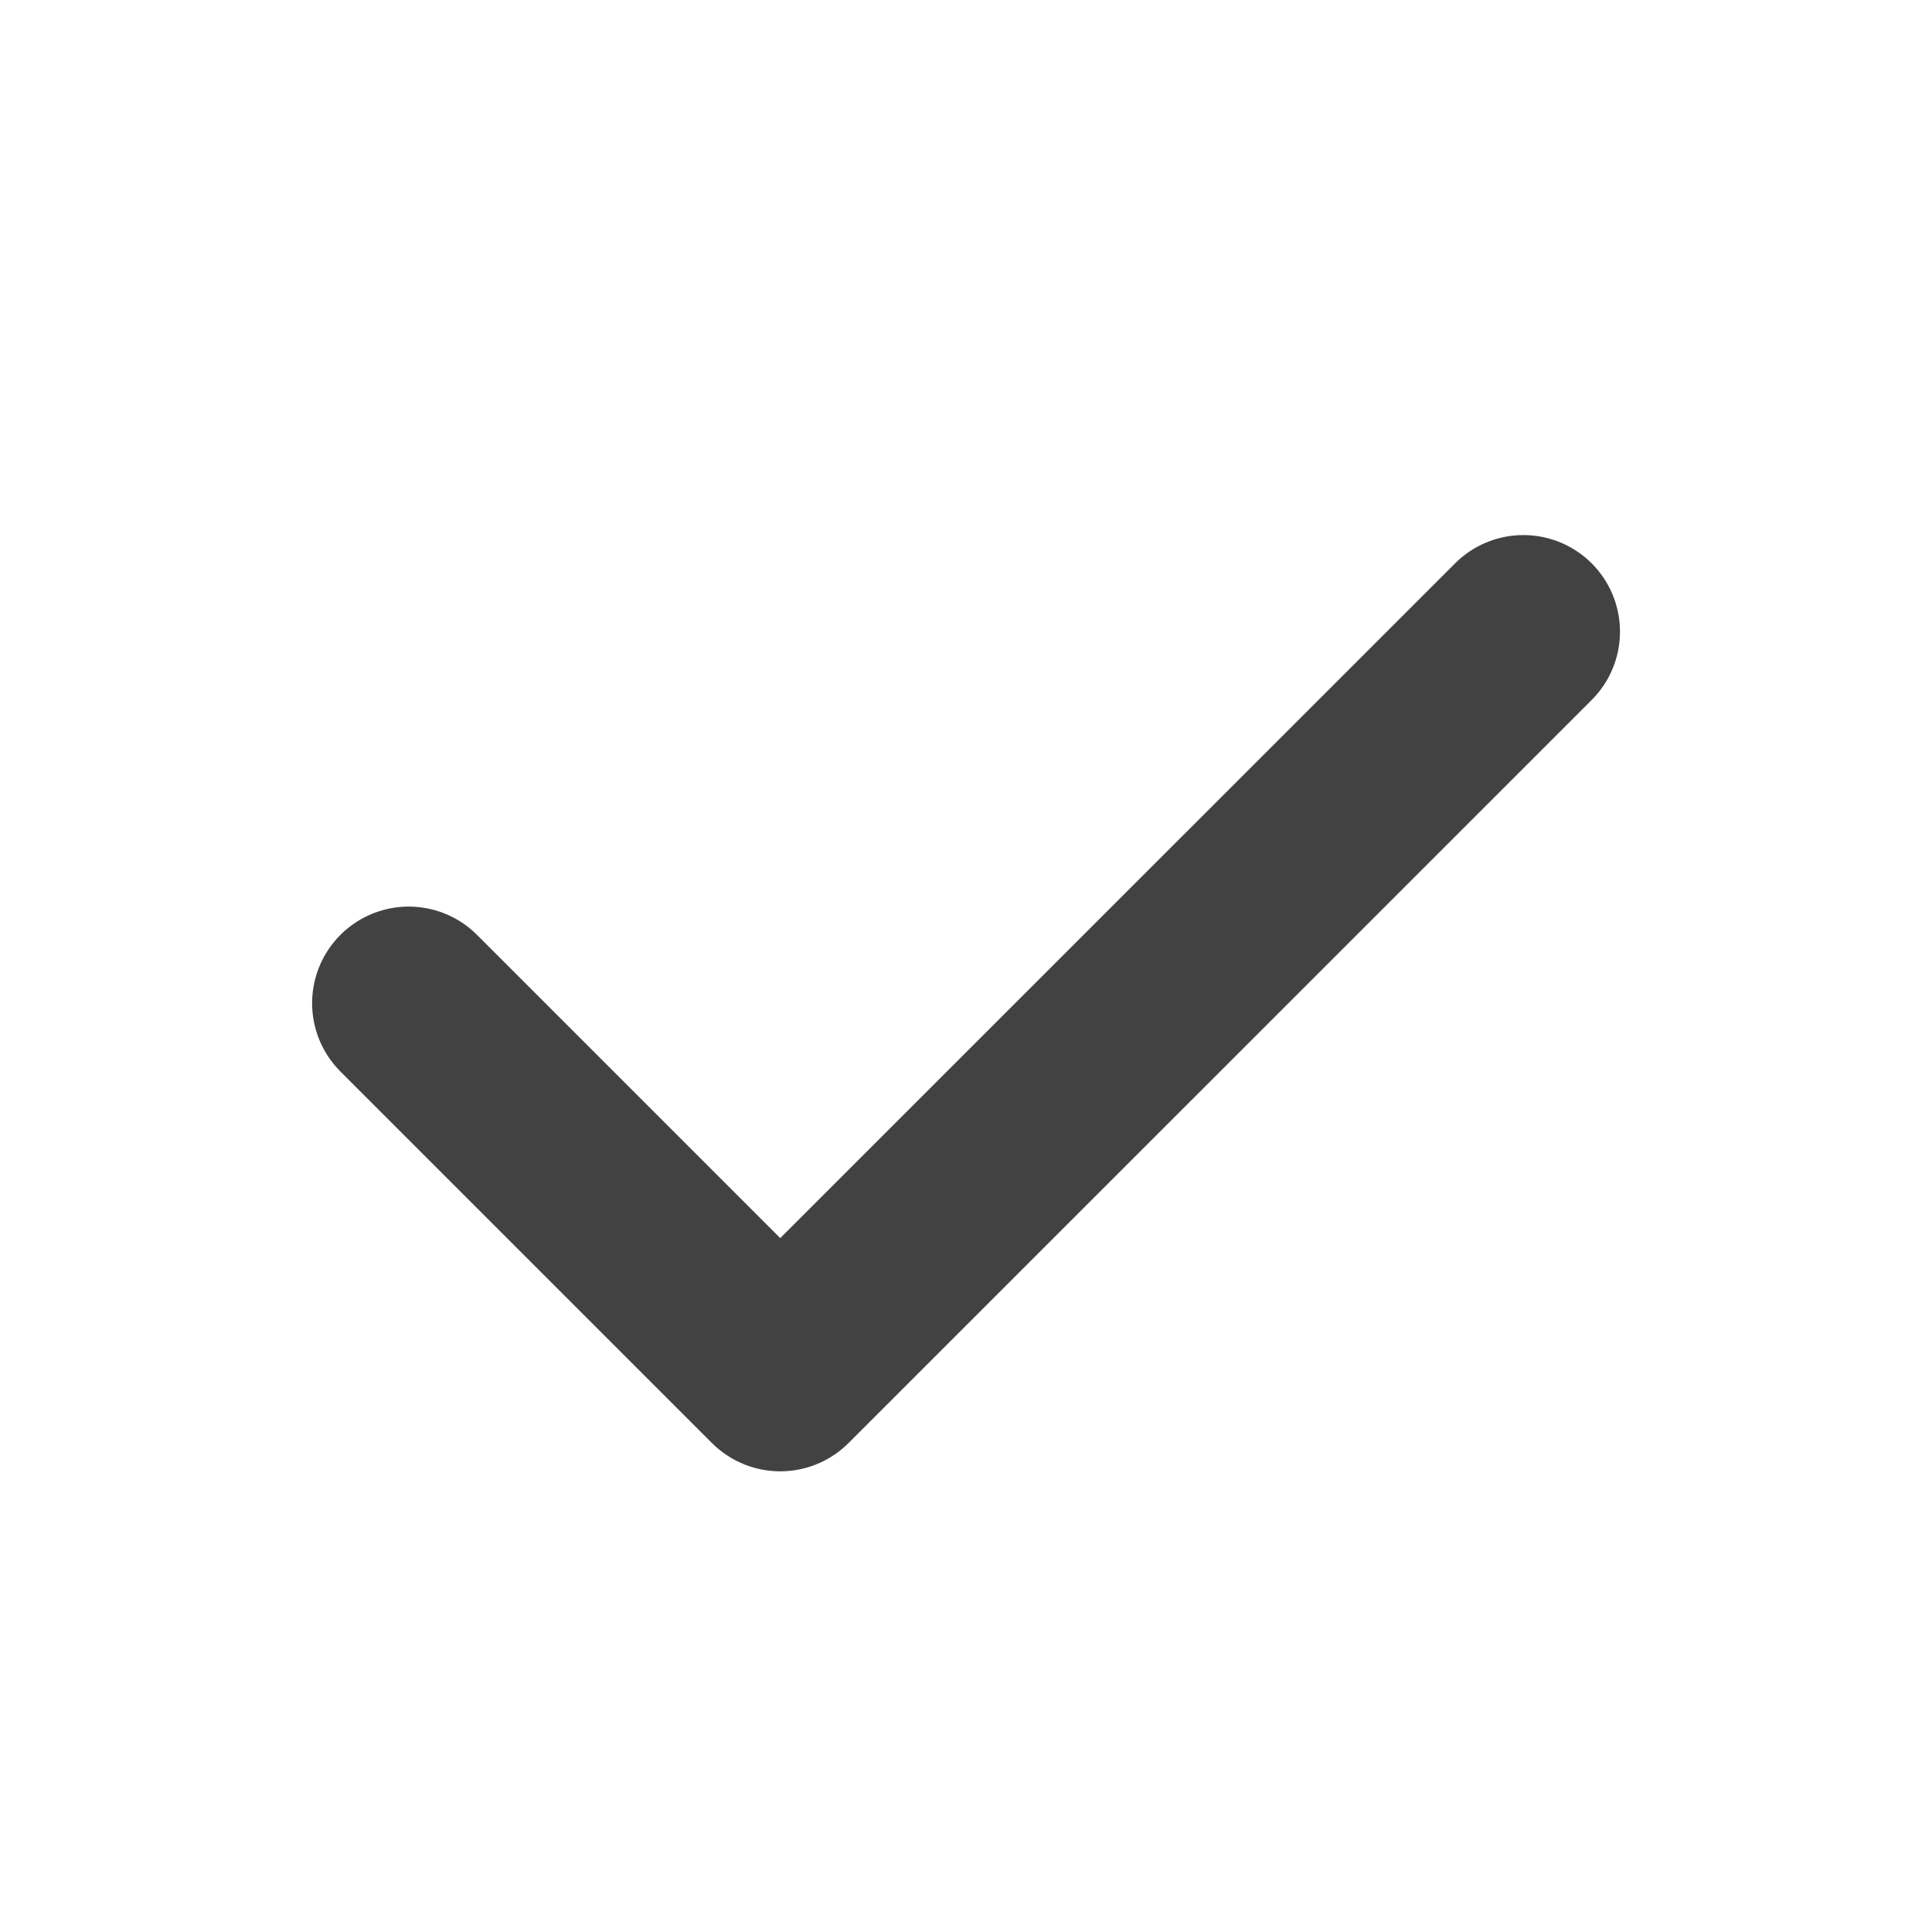 <?xml version="1.0" encoding="UTF-8"?>
<svg width="20px" height="20px" viewBox="0 0 20 20" version="1.1" xmlns="http://www.w3.org/2000/svg" xmlns:xlink="http://www.w3.org/1999/xlink">
    <!-- Generator: Sketch 48.2 (47327) - http://www.bohemiancoding.com/sketch -->
    <title>checkbox</title>
    <desc>Created with Sketch.</desc>
    <defs></defs>
    <g id="desktop_xlarge_1440x_12col" stroke="none" stroke-width="1" fill="none" fill-rule="evenodd" transform="translate(-450, -2965)">
        <g id="3a-cta_banner" transform="translate(0, 2285)">
            <g id="akkordion_ausgeplappt" transform="translate(0, 85)">
                <g id="checkbox" transform="translate(450, 595)">
                    <g>
                        <g>
                            <rect id="hg" fill="#FFFFFF" x="0" y="0" width="20" height="20"></rect>
                            <polyline id="haken" stroke="#424242" stroke-width="2" stroke-linecap="round" stroke-linejoin="round" transform="translate(10, 10.385) rotate(90) translate(-10, -10.385) " points="6.154 4.615 13.846 12.308 10 16.154"></polyline>
                        </g>
                    </g>
                </g>
            </g>
        </g>
    </g>
</svg>